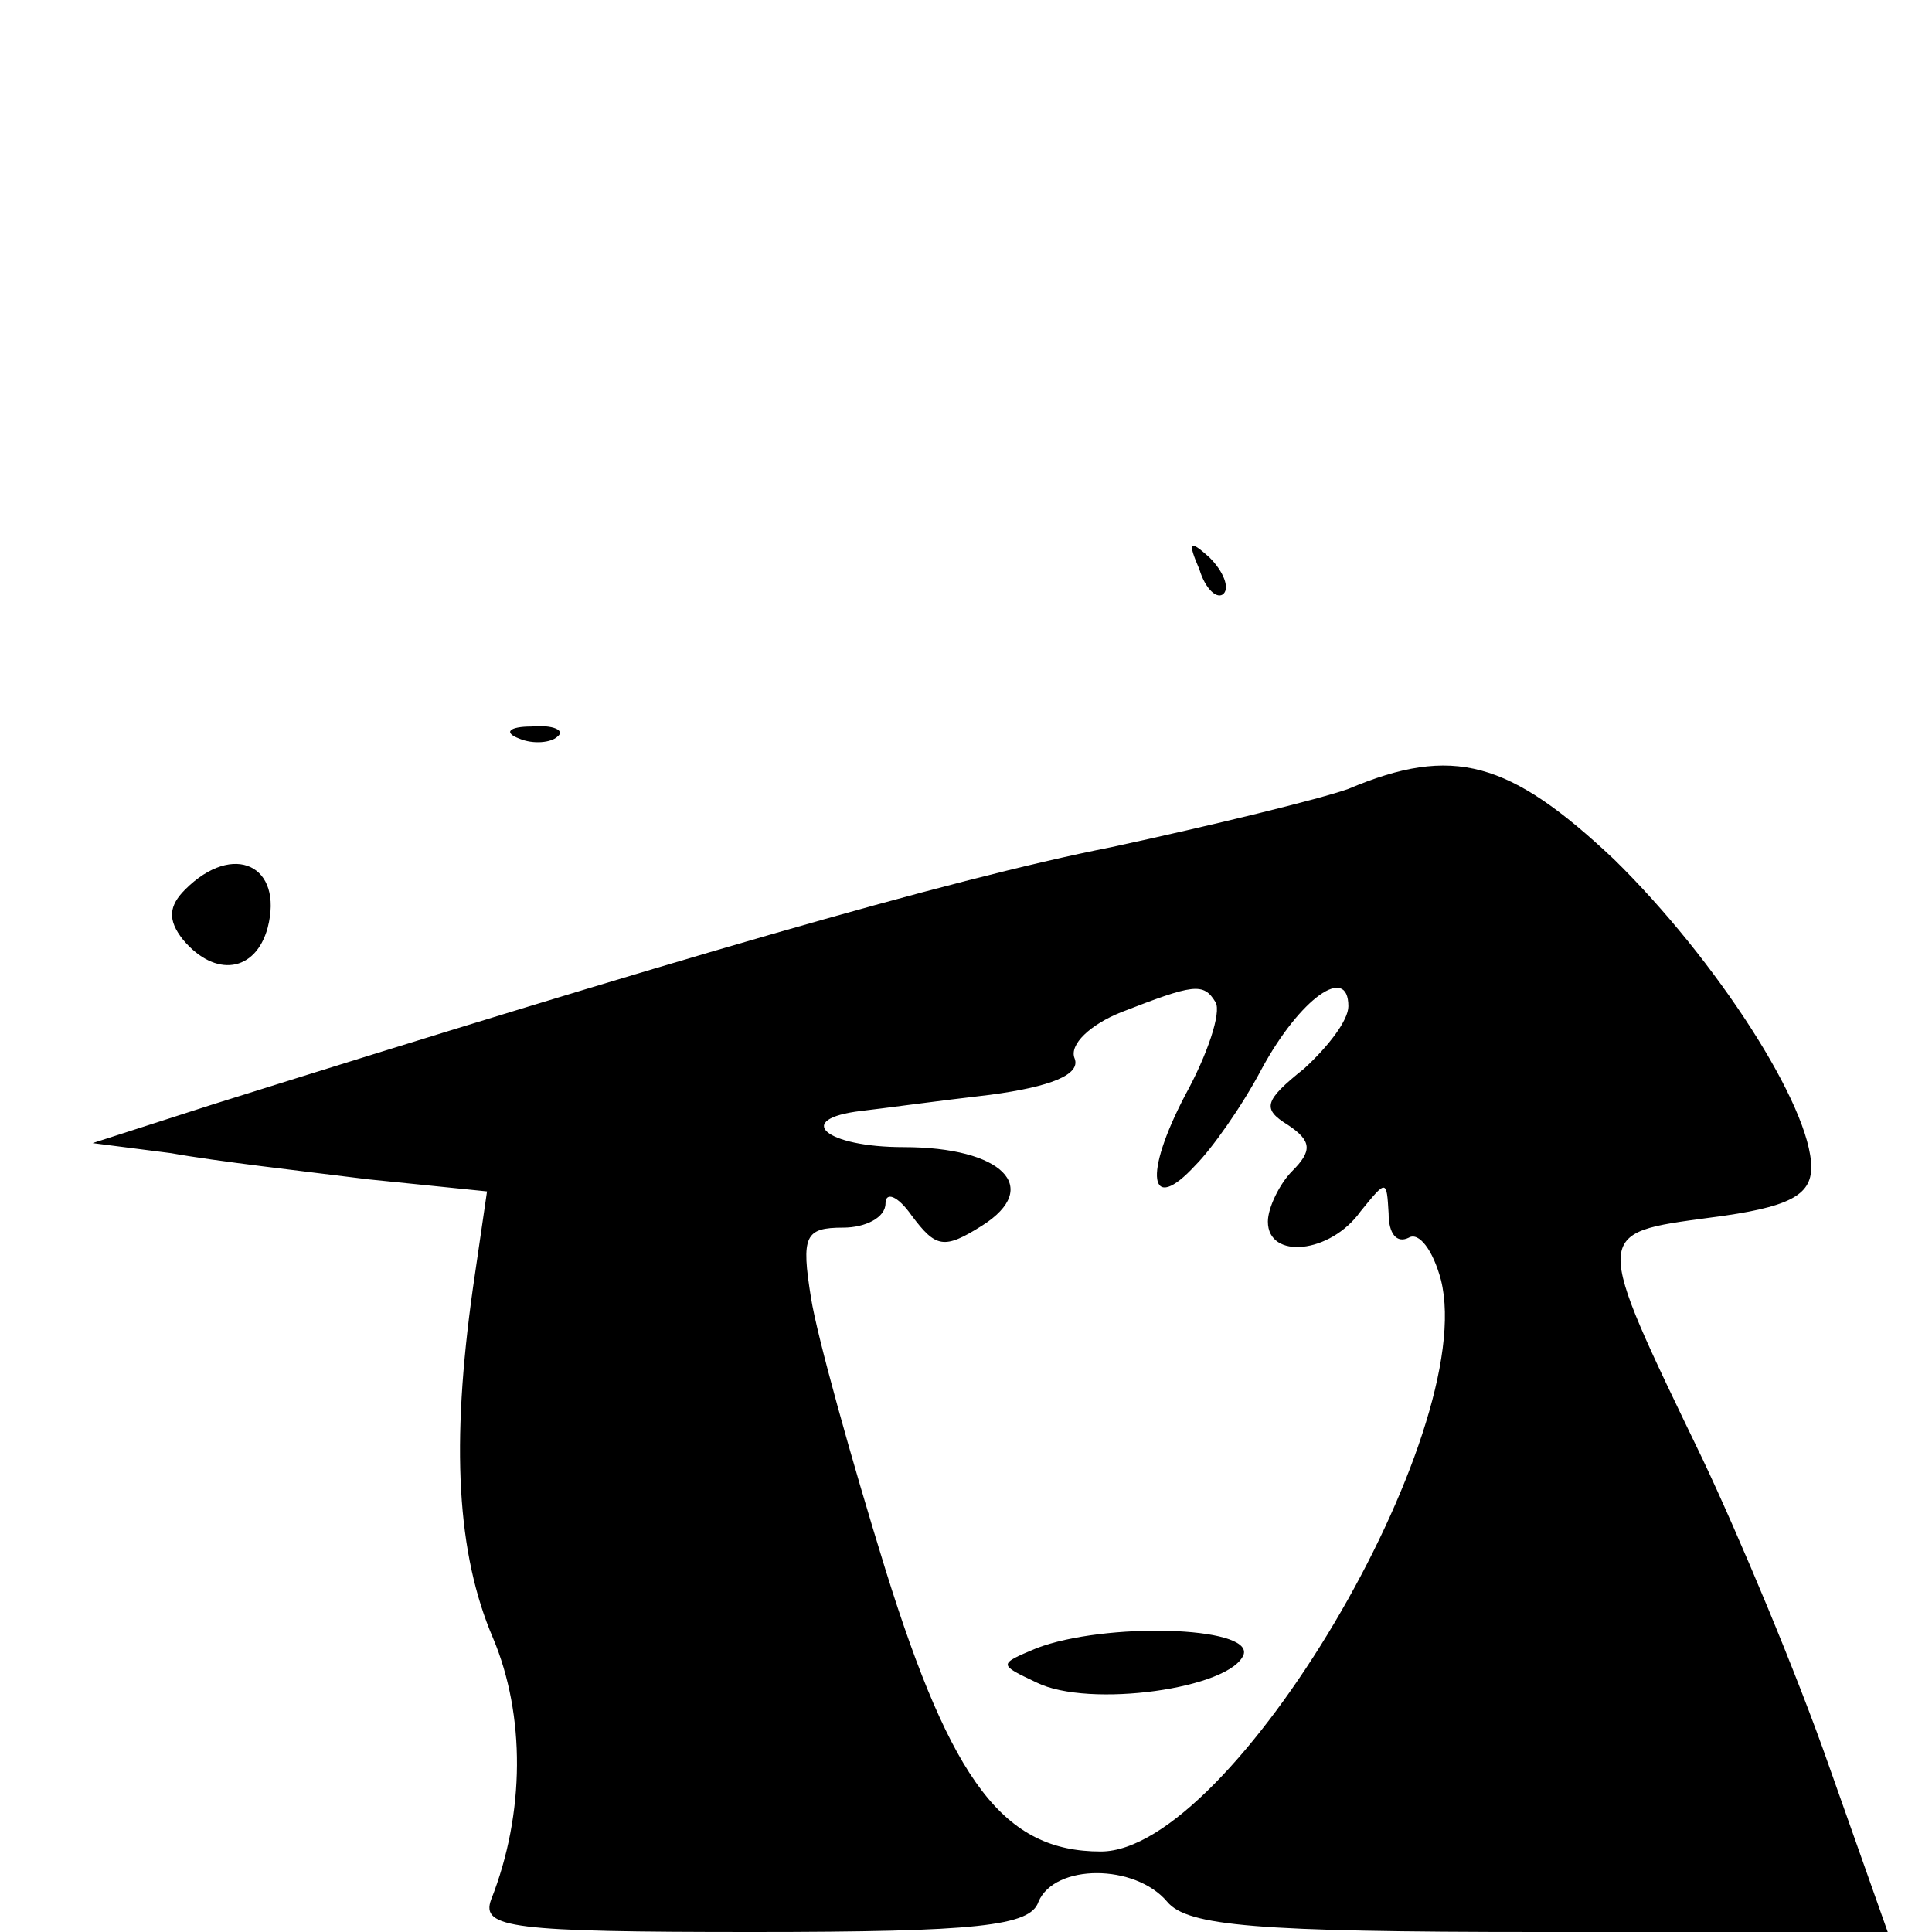 <?xml version="1.0" standalone="no"?>
<!DOCTYPE svg PUBLIC "-//W3C//DTD SVG 20010904//EN"
 "http://www.w3.org/TR/2001/REC-SVG-20010904/DTD/svg10.dtd">
<svg version="1.0" xmlns="http://www.w3.org/2000/svg"
 width="96pt" height="96pt" viewBox="0 0 96 96"
 preserveAspectRatio="xMidYMid meet">

<g transform="translate(0,96) scale(0.1,-0.1)"
fill="#000000" stroke="none">
<path d="M596 677 c3 -10 9 -15 12 -12 3 3 0 11 -7 18 -10 9 -11 8 -5 -6z"/>
<path d="M258 593 c7 -3 16 -2 19 1 4 3 -2 6 -13 5 -11 0 -14 -3 -6 -6z"/>
<path d="M670 568 c-14 -5 -67 -18 -118 -29 -81 -16 -221 -57 -447 -128 l-59
-19 39 -5 c22 -4 66 -9 98 -13 l59 -6 -7 -48 c-11 -78 -8 -132 10 -174 16 -38
16 -87 -1 -130 -5 -14 10 -16 130 -16 112 0 138 3 142 15 8 19 48 19 64 0 10
-12 44 -15 185 -15 l173 0 -29 82 c-16 46 -45 115 -63 153 -55 114 -55 112 4
120 39 5 50 11 50 25 0 30 -47 103 -98 153 -52 49 -80 57 -132 35z m-66 -106
c3 -5 -4 -26 -15 -46 -21 -40 -18 -60 5 -35 8 8 23 29 33 48 19 35 43 52 43
31 0 -7 -10 -20 -22 -31 -20 -16 -21 -20 -8 -28 12 -8 12 -13 2 -23 -6 -6 -12
-18 -12 -25 0 -19 31 -16 46 5 13 16 13 16 14 -1 0 -10 4 -15 10 -12 5 3 12
-6 16 -21 19 -76 -104 -284 -169 -284 -48 0 -74 34 -107 140 -17 55 -34 116
-37 135 -5 31 -3 35 16 35 11 0 21 5 21 12 0 6 6 4 13 -6 12 -16 16 -17 35 -5
30 19 10 39 -39 39 -39 0 -55 14 -21 18 9 1 38 5 64 8 30 4 45 10 42 18 -3 7
8 17 23 23 36 14 41 15 47 5z"/>
<path d="M515 141 c-19 -8 -19 -8 0 -17 26 -13 97 -3 103 14 4 14 -69 16 -103
3z"/>
<path d="M92 518 c-8 -8 -9 -15 -1 -25 16 -19 36 -16 42 6 8 31 -17 43 -41 19z"/>
</g>
</svg>
